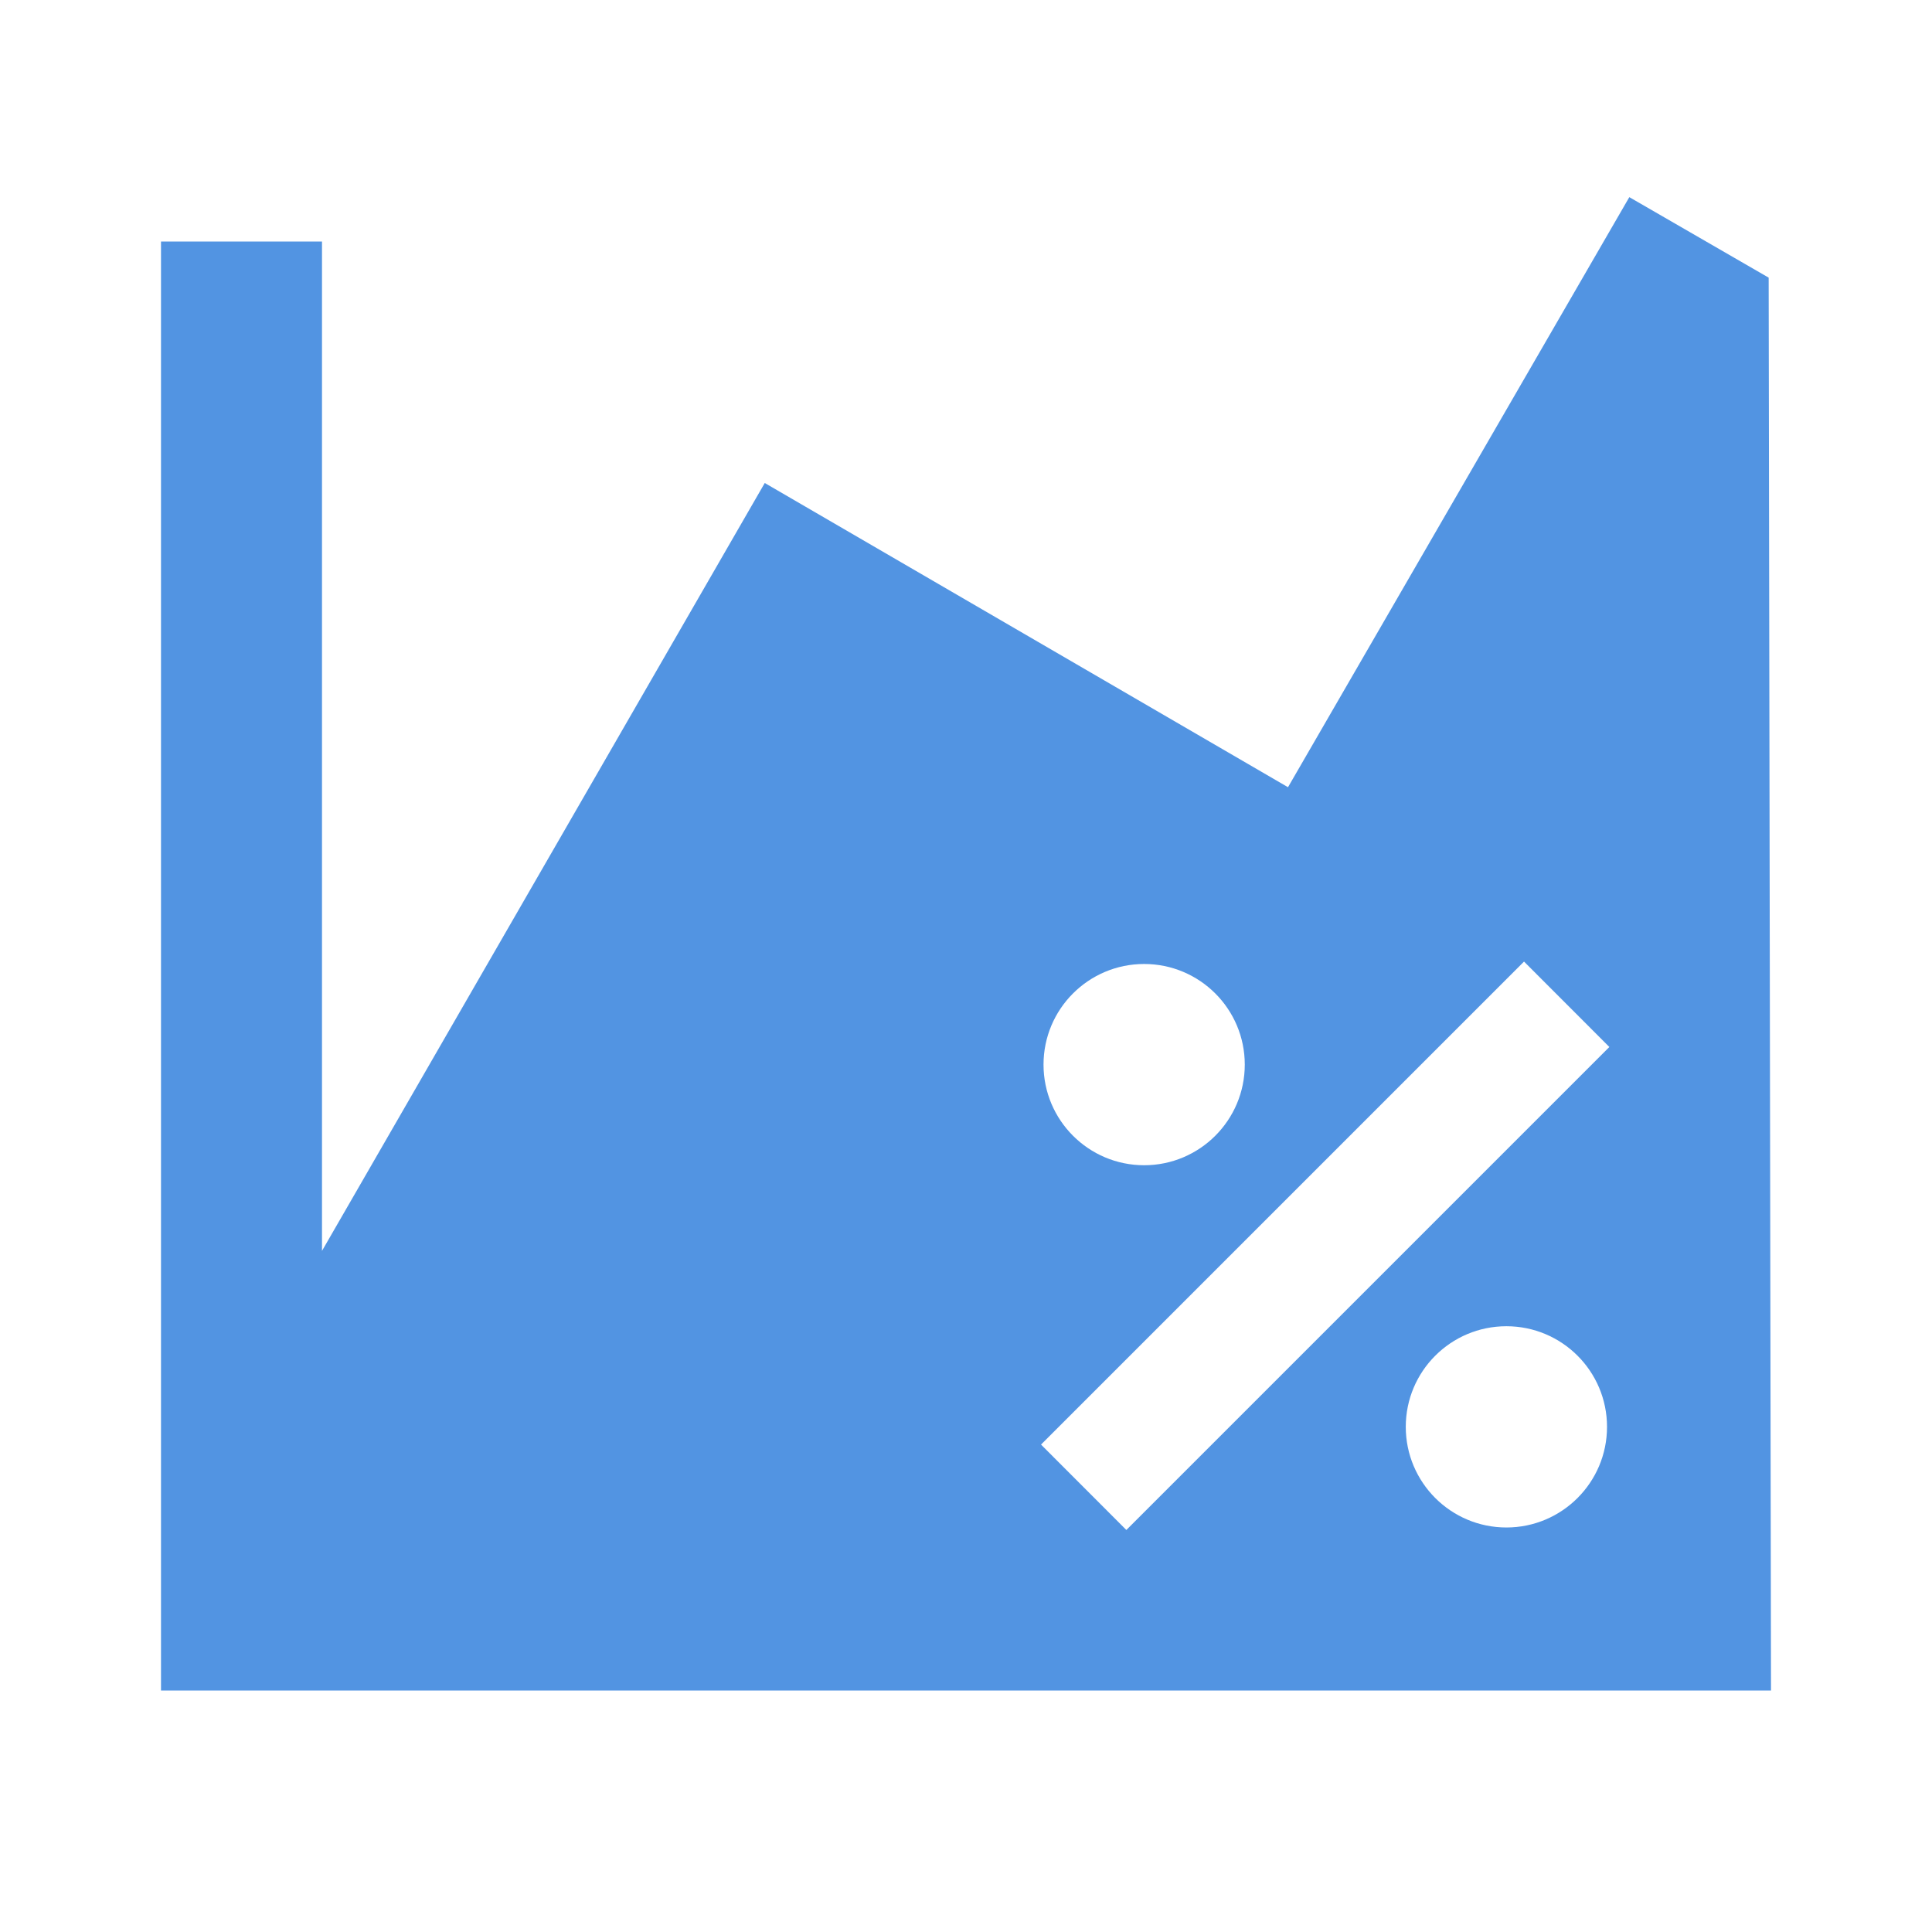 <?xml version="1.0" encoding="UTF-8" standalone="no"?>
<svg
   xmlns:dc="http://purl.org/dc/elements/1.1/"
   xmlns:cc="http://creativecommons.org/ns#"
   xmlns:rdf="http://www.w3.org/1999/02/22-rdf-syntax-ns#"
   xmlns:svg="http://www.w3.org/2000/svg"
   xmlns="http://www.w3.org/2000/svg"
   xmlns:sodipodi="http://sodipodi.sourceforge.net/DTD/sodipodi-0.dtd"
   xmlns:inkscape="http://www.inkscape.org/namespaces/inkscape"
   version="1.1"
   id="mdi-chart-areaspline-variant"
   width="24"
   height="24"
   viewBox="0 0 24 24"
   sodipodi:docname="office-chart-area (copy).svg"
   inkscape:version="1.0.2 (e86c870879, 2021-01-15)">
  <defs
     id="defs7" />
  <sodipodi:namedview
     pagecolor="#ffffff"
     bordercolor="#666666"
     borderopacity="1"
     objecttolerance="10"
     gridtolerance="10"
     guidetolerance="10"
     inkscape:pageopacity="0"
     inkscape:pageshadow="2"
     inkscape:window-width="1844"
     inkscape:window-height="1031"
     id="namedview5"
     showgrid="false"
     inkscape:zoom="42"
     inkscape:cx="12"
     inkscape:cy="12"
     inkscape:window-x="8"
     inkscape:window-y="1109"
     inkscape:window-maximized="0"
     inkscape:current-layer="mdi-chart-areaspline-variant" />
  <path fill="#5294e2"
     id="path2"
     d="M 20.24 2.449 L 16 9.779 L 9.5 6 L 4 15.539 L 4 3 L 2 3 L 2 21 L 22 21 L 21.971 3.449 L 20.24 2.449 z M 18.932 11.945 L 19.992 13.006 L 13.992 19.006 L 12.932 17.945 L 18.932 11.945 z M 14.213 11.975 C 14.903 11.975 15.463 12.534 15.463 13.225 C 15.463 13.915 14.903 14.475 14.213 14.475 C 13.523 14.475 12.963 13.915 12.963 13.225 C 12.963 12.534 13.523 11.975 14.213 11.975 z M 18.713 16.475 C 19.403 16.475 19.963 17.034 19.963 17.725 C 19.963 18.415 19.403 18.975 18.713 18.975 C 18.023 18.975 17.463 18.415 17.463 17.725 C 17.463 17.034 18.023 16.475 18.713 16.475 z " />
</svg>

